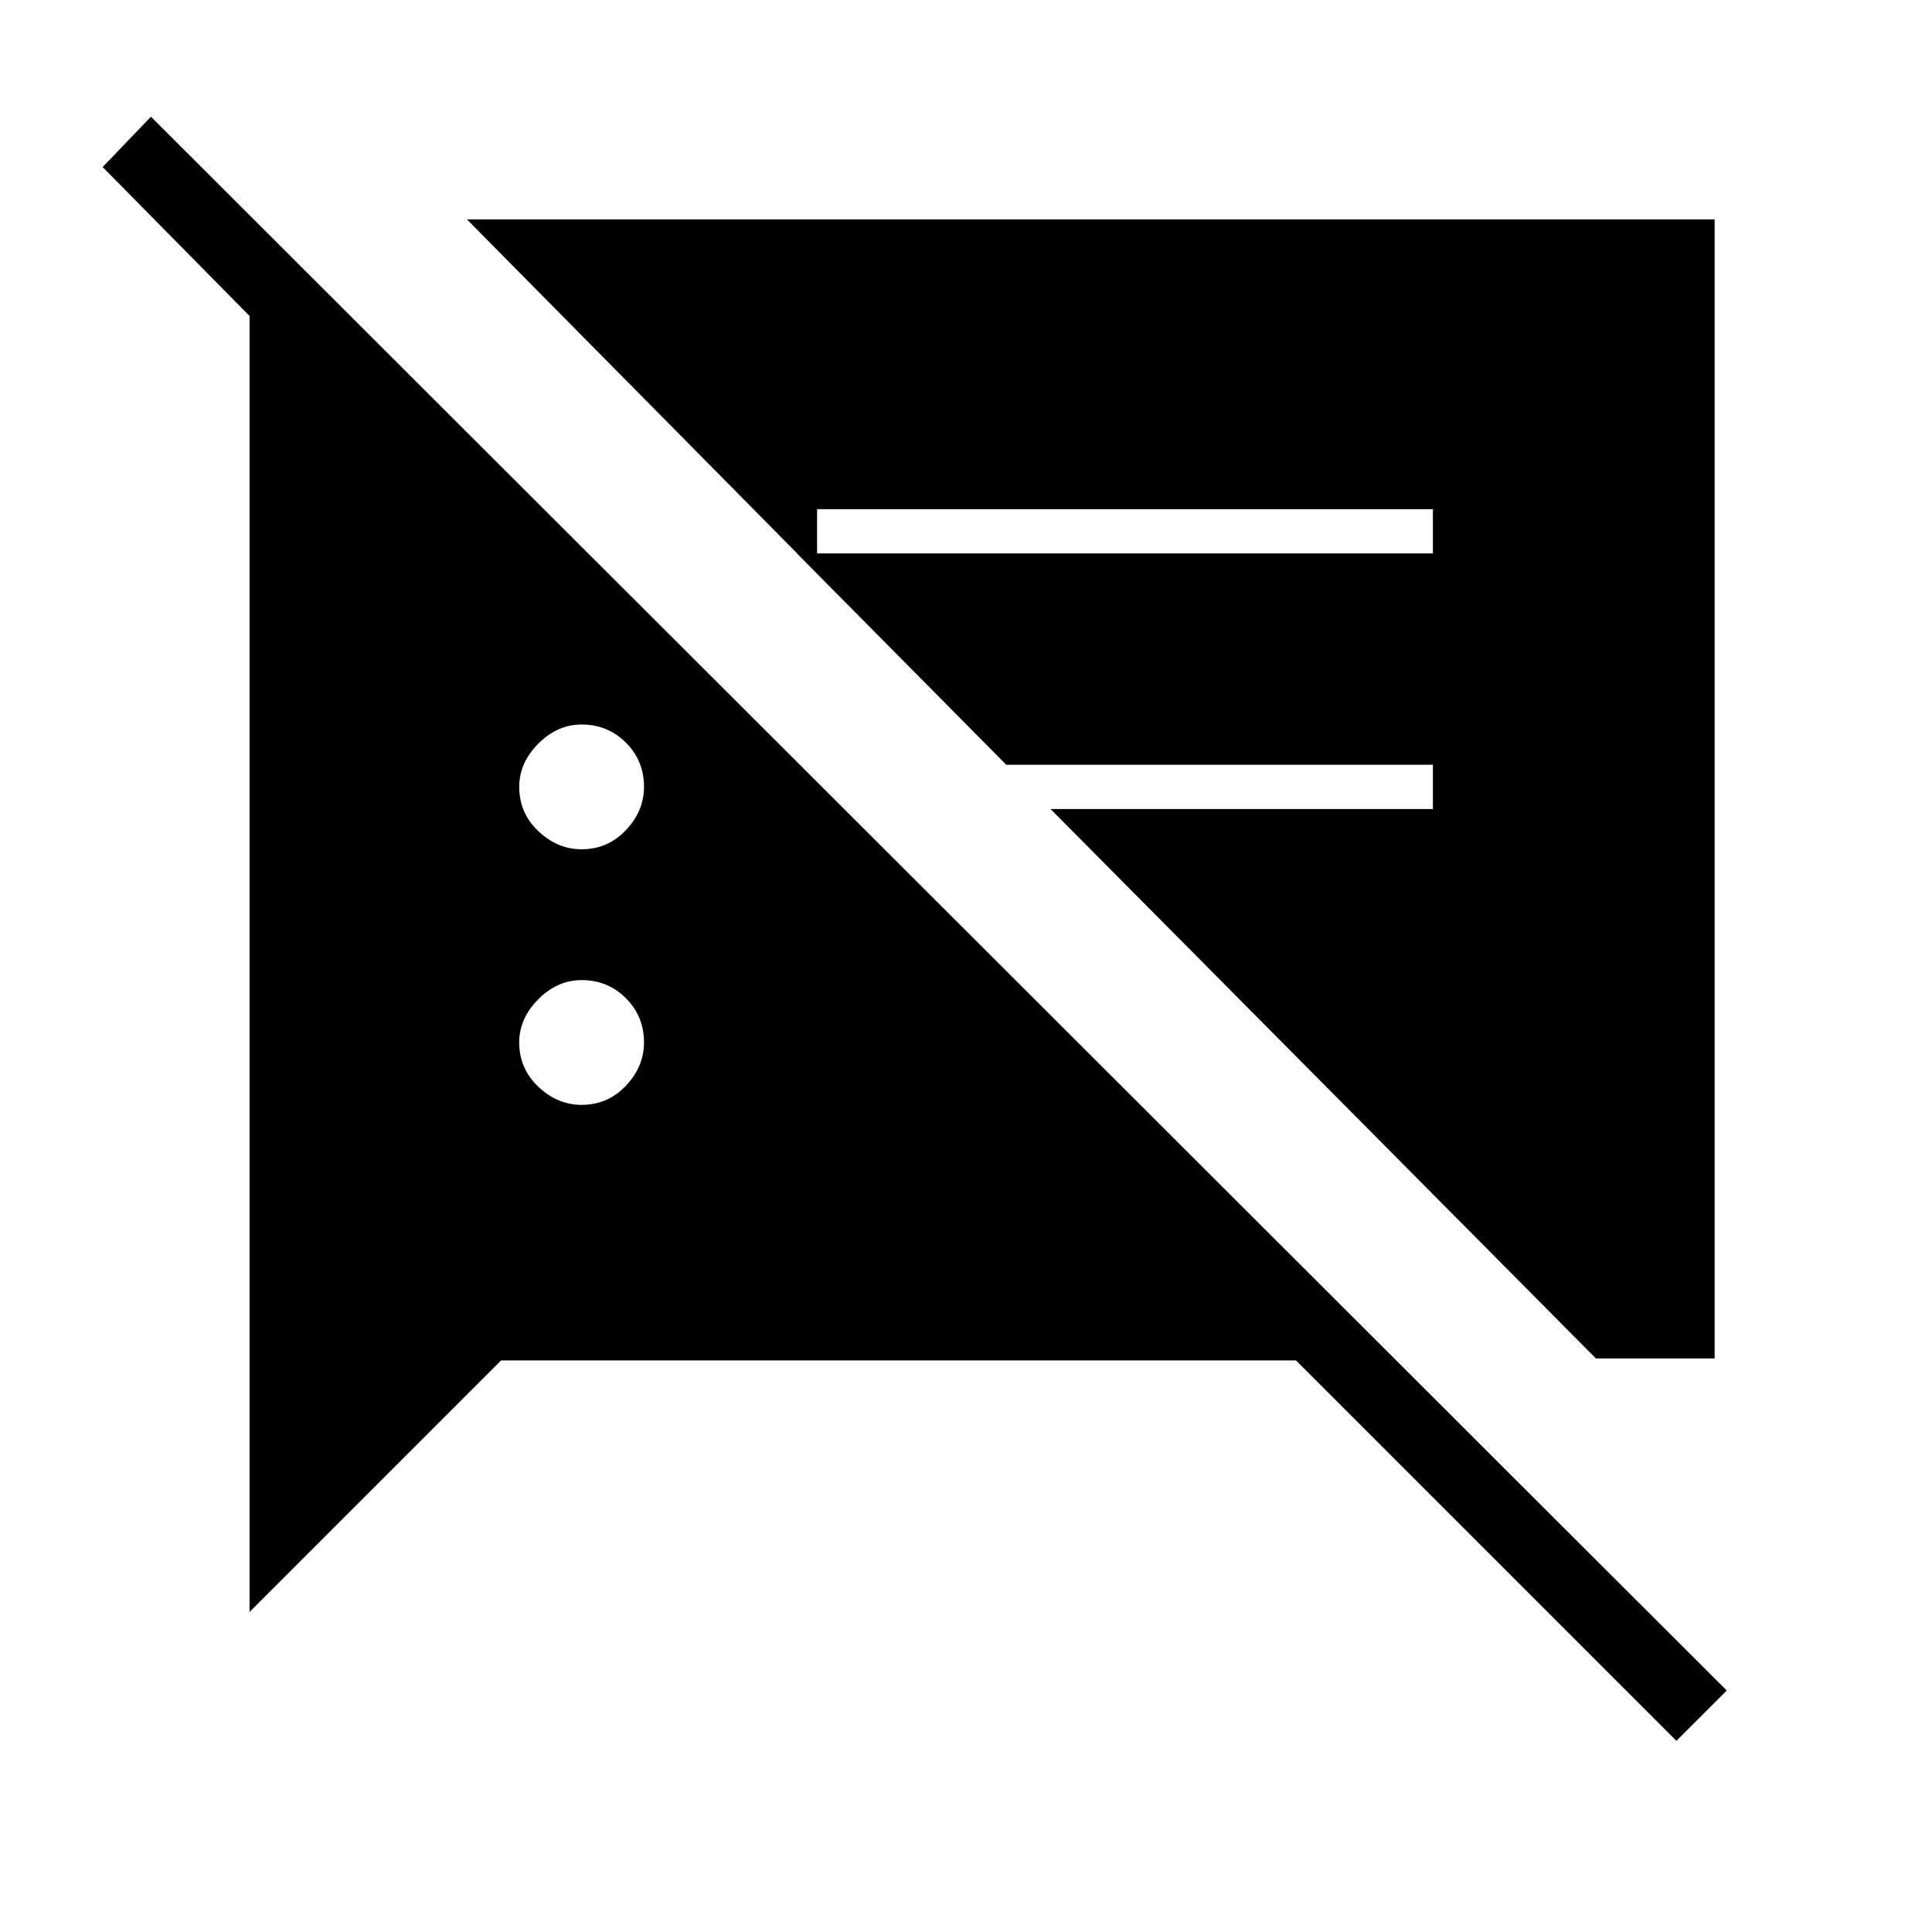 <svg xmlns="http://www.w3.org/2000/svg" height="48" width="48"><path d="M41.65 43.25 32.2 33.8H12.45L6.2 40.05V7.85L2.55 4.15L3.75 2.9L42.9 42ZM39.65 33.75 26.1 20.1H35.6V19H25L19.8 13.75H35.6V12.65H20.3V14.25L11.6 5.45H42.6V33.75ZM14.45 27.45Q15.1 27.45 15.55 26.975Q16 26.5 16 25.9Q16 25.25 15.55 24.8Q15.1 24.35 14.45 24.35Q13.85 24.35 13.375 24.825Q12.9 25.3 12.9 25.9Q12.9 26.55 13.375 27Q13.85 27.45 14.45 27.45ZM14.45 21.1Q15.1 21.1 15.55 20.625Q16 20.15 16 19.55Q16 18.9 15.55 18.45Q15.1 18 14.45 18Q13.85 18 13.375 18.475Q12.9 18.95 12.9 19.55Q12.9 20.2 13.375 20.65Q13.85 21.1 14.45 21.1Z"/></svg>